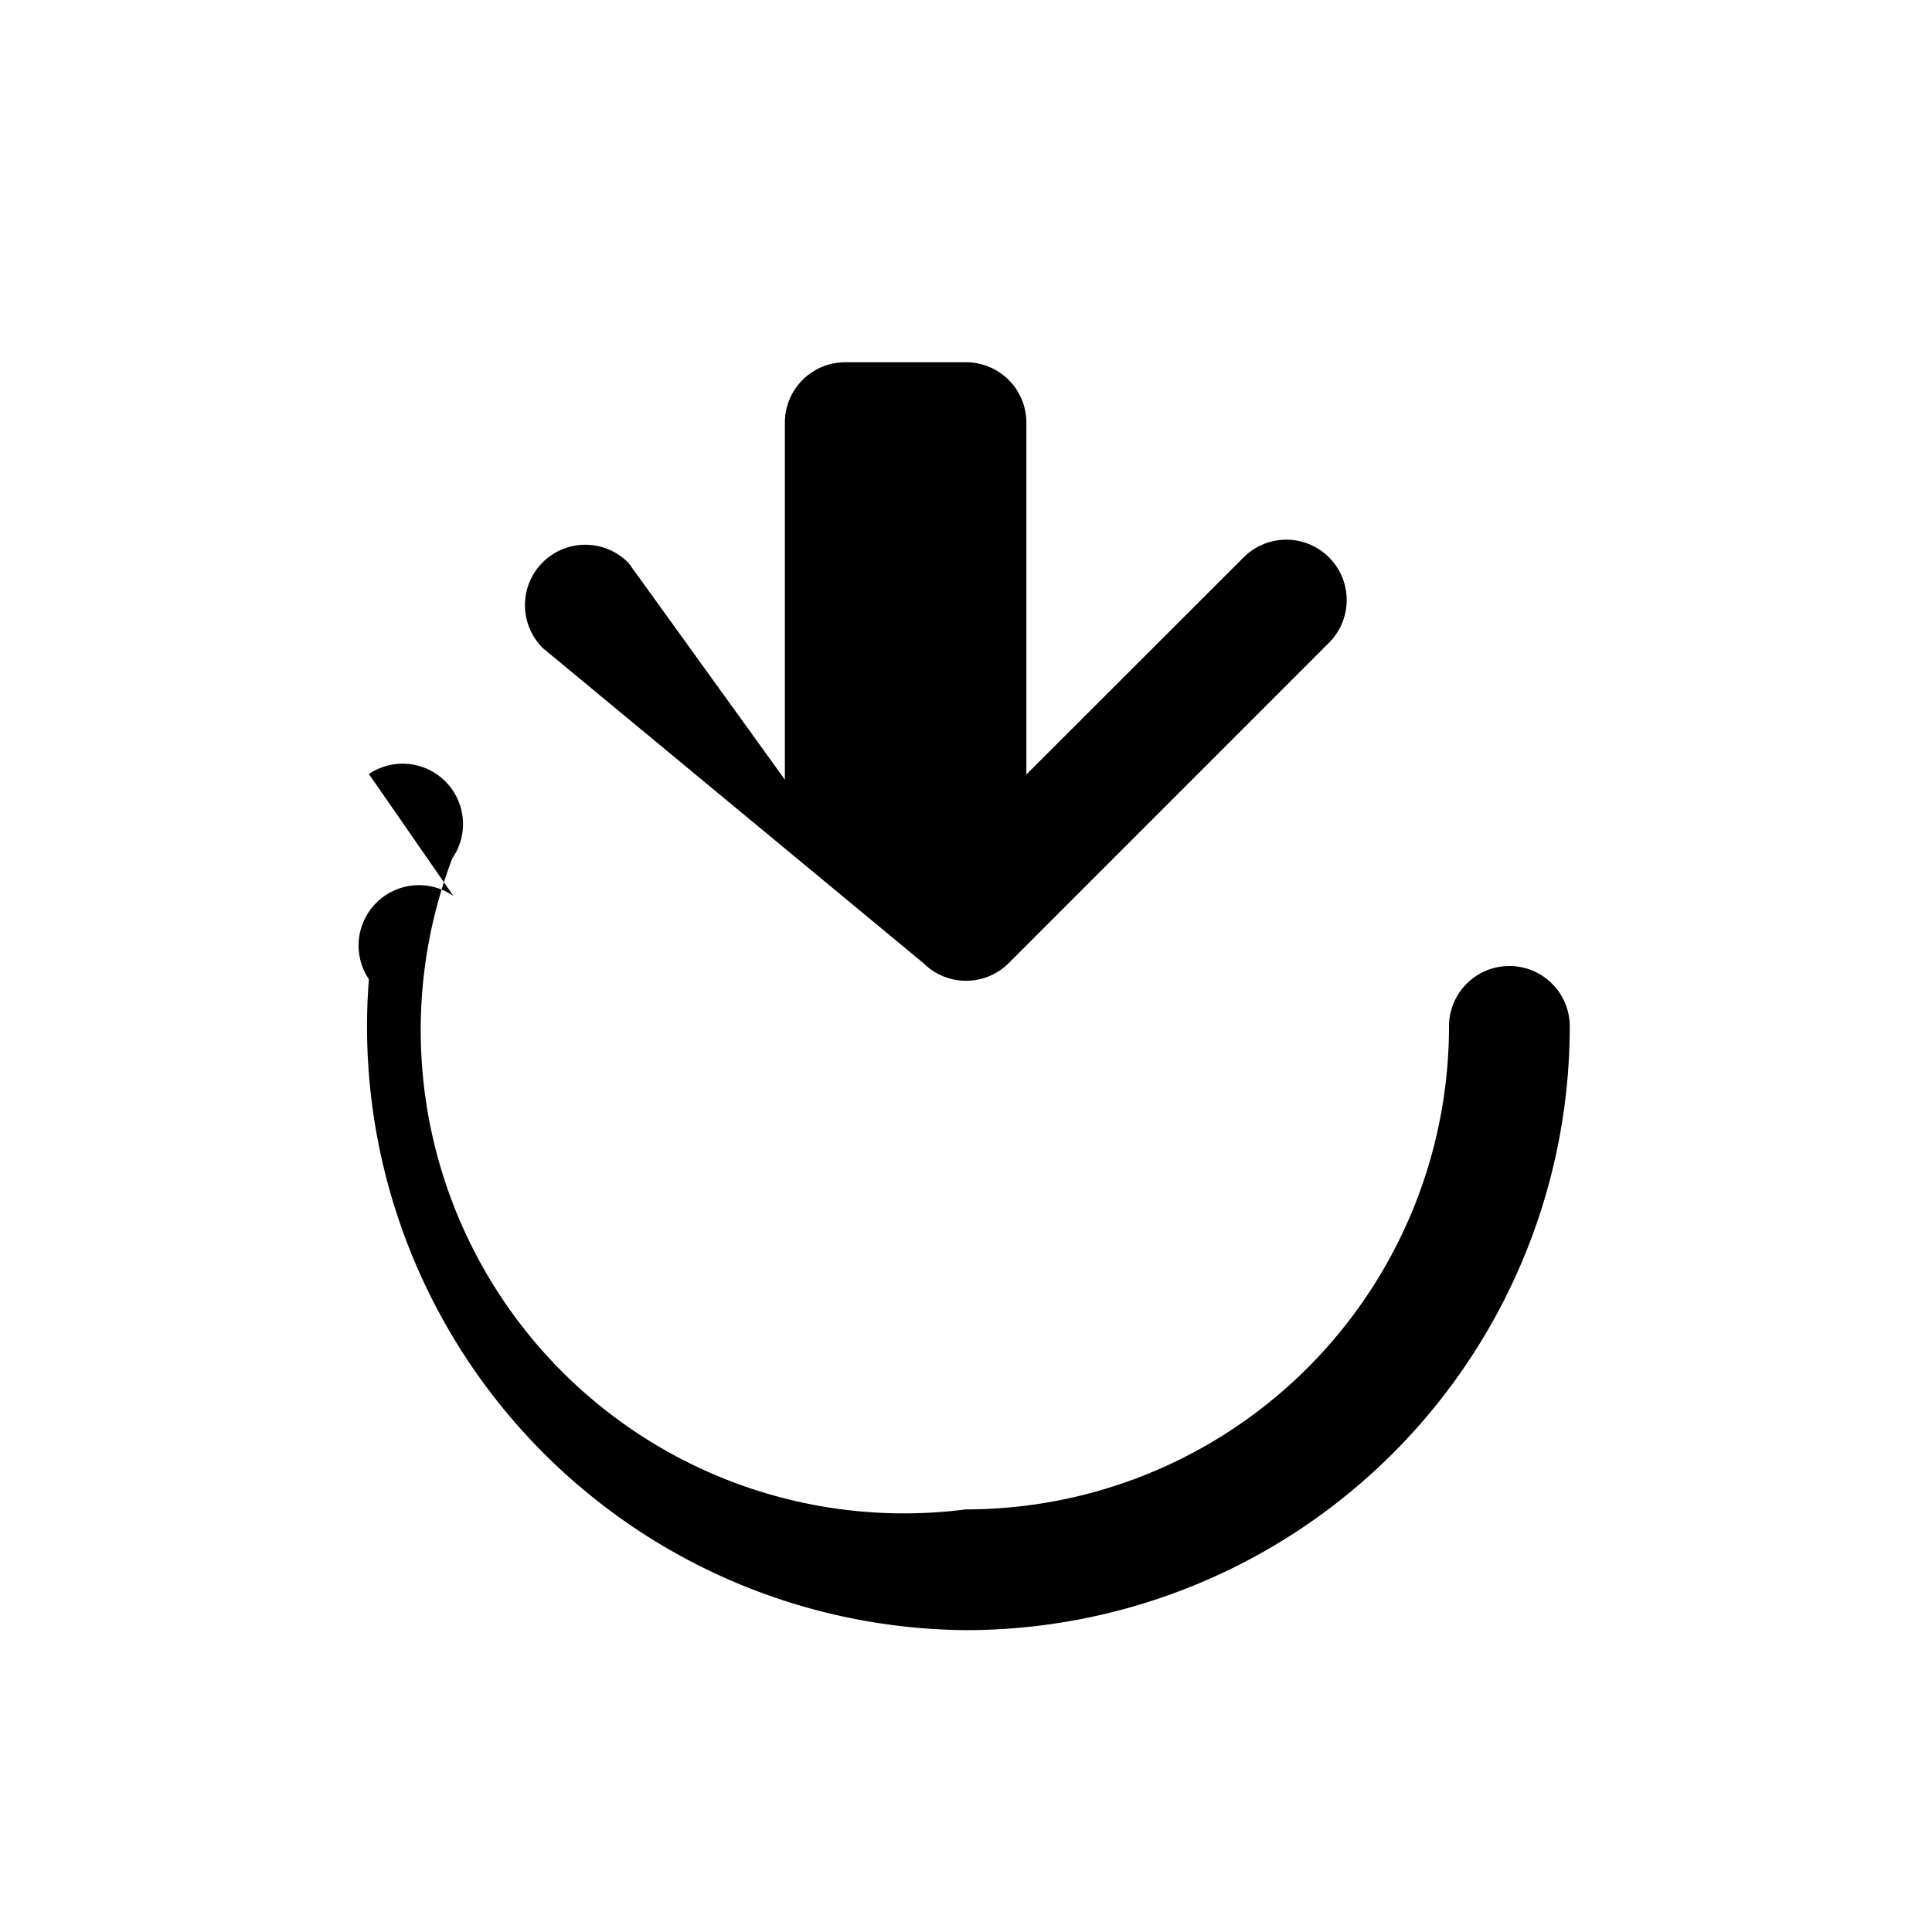 <svg width="16" height="16" viewBox="0 0 16 16" xmlns="http://www.w3.org/2000/svg" fill="currentColor">
    <path fill-rule="evenodd" clip-rule="evenodd" d="M8 3a.5.5 0 0 1 .5.5v2.914l1.793-1.792a.5.5 0 1 1 .707.707l-2.646 2.647a.5.5 0 0 1-.707 0L4.5 5.371a.5.5 0 1 1 .707-.707L6.5 6.457V3.5a.5.5 0 0 1 .5-.5zM3.055 6.41a.5.5 0 0 1 .69.7A4.002 4.002 0 0 0 8 12.5a4 4 0 0 0 4-4 .5.5 0 0 1 1 0 5 5 0 0 1-5 5 4.998 4.998 0 0 1-4.945-5.39a.5.5 0 0 1 .7-.69z"/>
</svg>